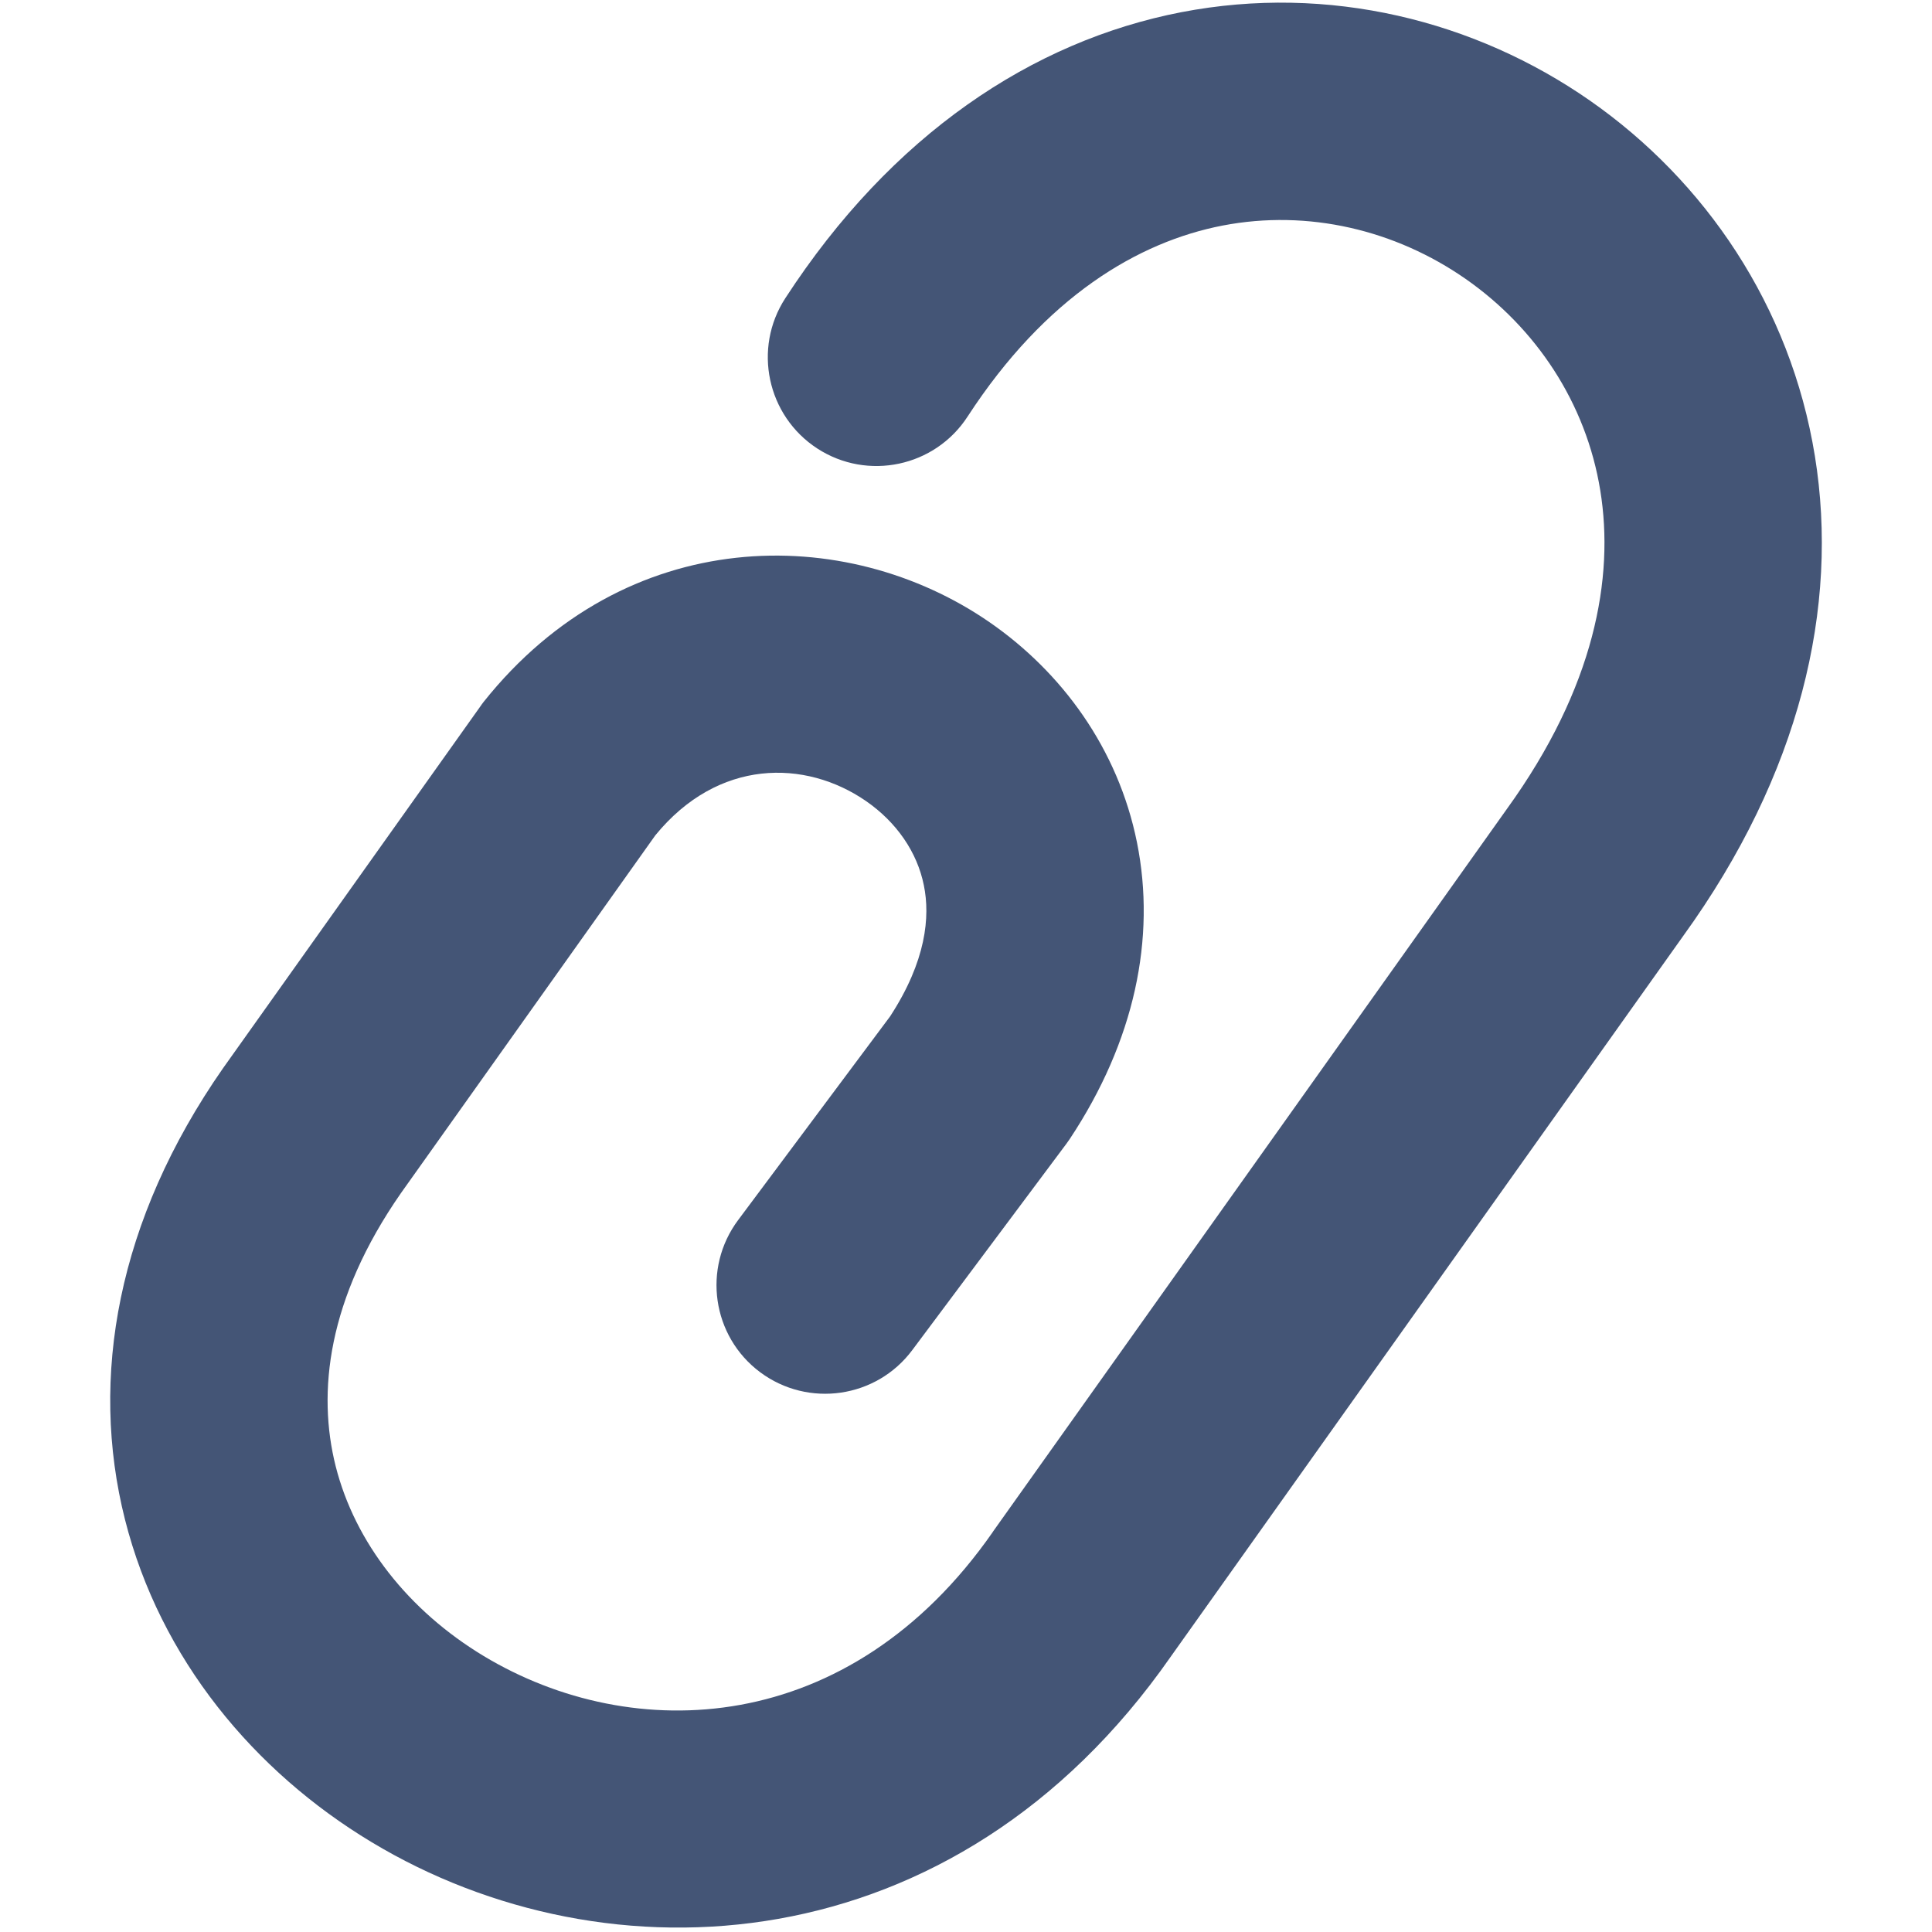 <svg width="16" height="16" viewBox="0 0 16 16" fill="none" xmlns="http://www.w3.org/2000/svg">
<path fill-rule="evenodd" clip-rule="evenodd" d="M13.939 7.752C14.907 6.413 15.233 5.03 15.03 3.776C14.828 2.532 14.119 1.497 13.167 0.833C12.217 0.171 11.005 -0.135 9.783 0.101C8.549 0.34 7.384 1.115 6.504 2.469C6.233 2.885 6.352 3.443 6.768 3.714C7.185 3.985 7.743 3.866 8.013 3.45C8.66 2.455 9.427 2.003 10.125 1.868C10.836 1.731 11.558 1.906 12.138 2.31C12.717 2.714 13.135 3.333 13.253 4.063C13.37 4.783 13.208 5.692 12.479 6.7L8.225 12.682L8.22 12.69C7.034 14.391 5.24 14.458 4.005 13.714C3.382 13.338 2.94 12.775 2.78 12.143C2.626 11.532 2.71 10.758 3.321 9.88L5.427 6.918C5.947 6.281 6.669 6.287 7.172 6.634C7.426 6.81 7.596 7.058 7.651 7.332C7.704 7.591 7.671 7.958 7.371 8.418L6.113 10.104C5.815 10.503 5.897 11.067 6.295 11.364C6.694 11.661 7.258 11.579 7.555 11.181L8.83 9.474C8.84 9.46 8.849 9.447 8.859 9.433C9.397 8.622 9.575 7.768 9.416 6.977C9.259 6.197 8.791 5.565 8.195 5.153C7.003 4.33 5.184 4.333 4.005 5.813C3.995 5.826 3.985 5.839 3.976 5.853L1.851 8.841L1.846 8.848C0.972 10.103 0.738 11.408 1.035 12.584C1.327 13.74 2.106 14.671 3.076 15.255C5.028 16.432 7.906 16.285 9.694 13.722L13.939 7.752Z" fill="#445576"/>
</svg>
